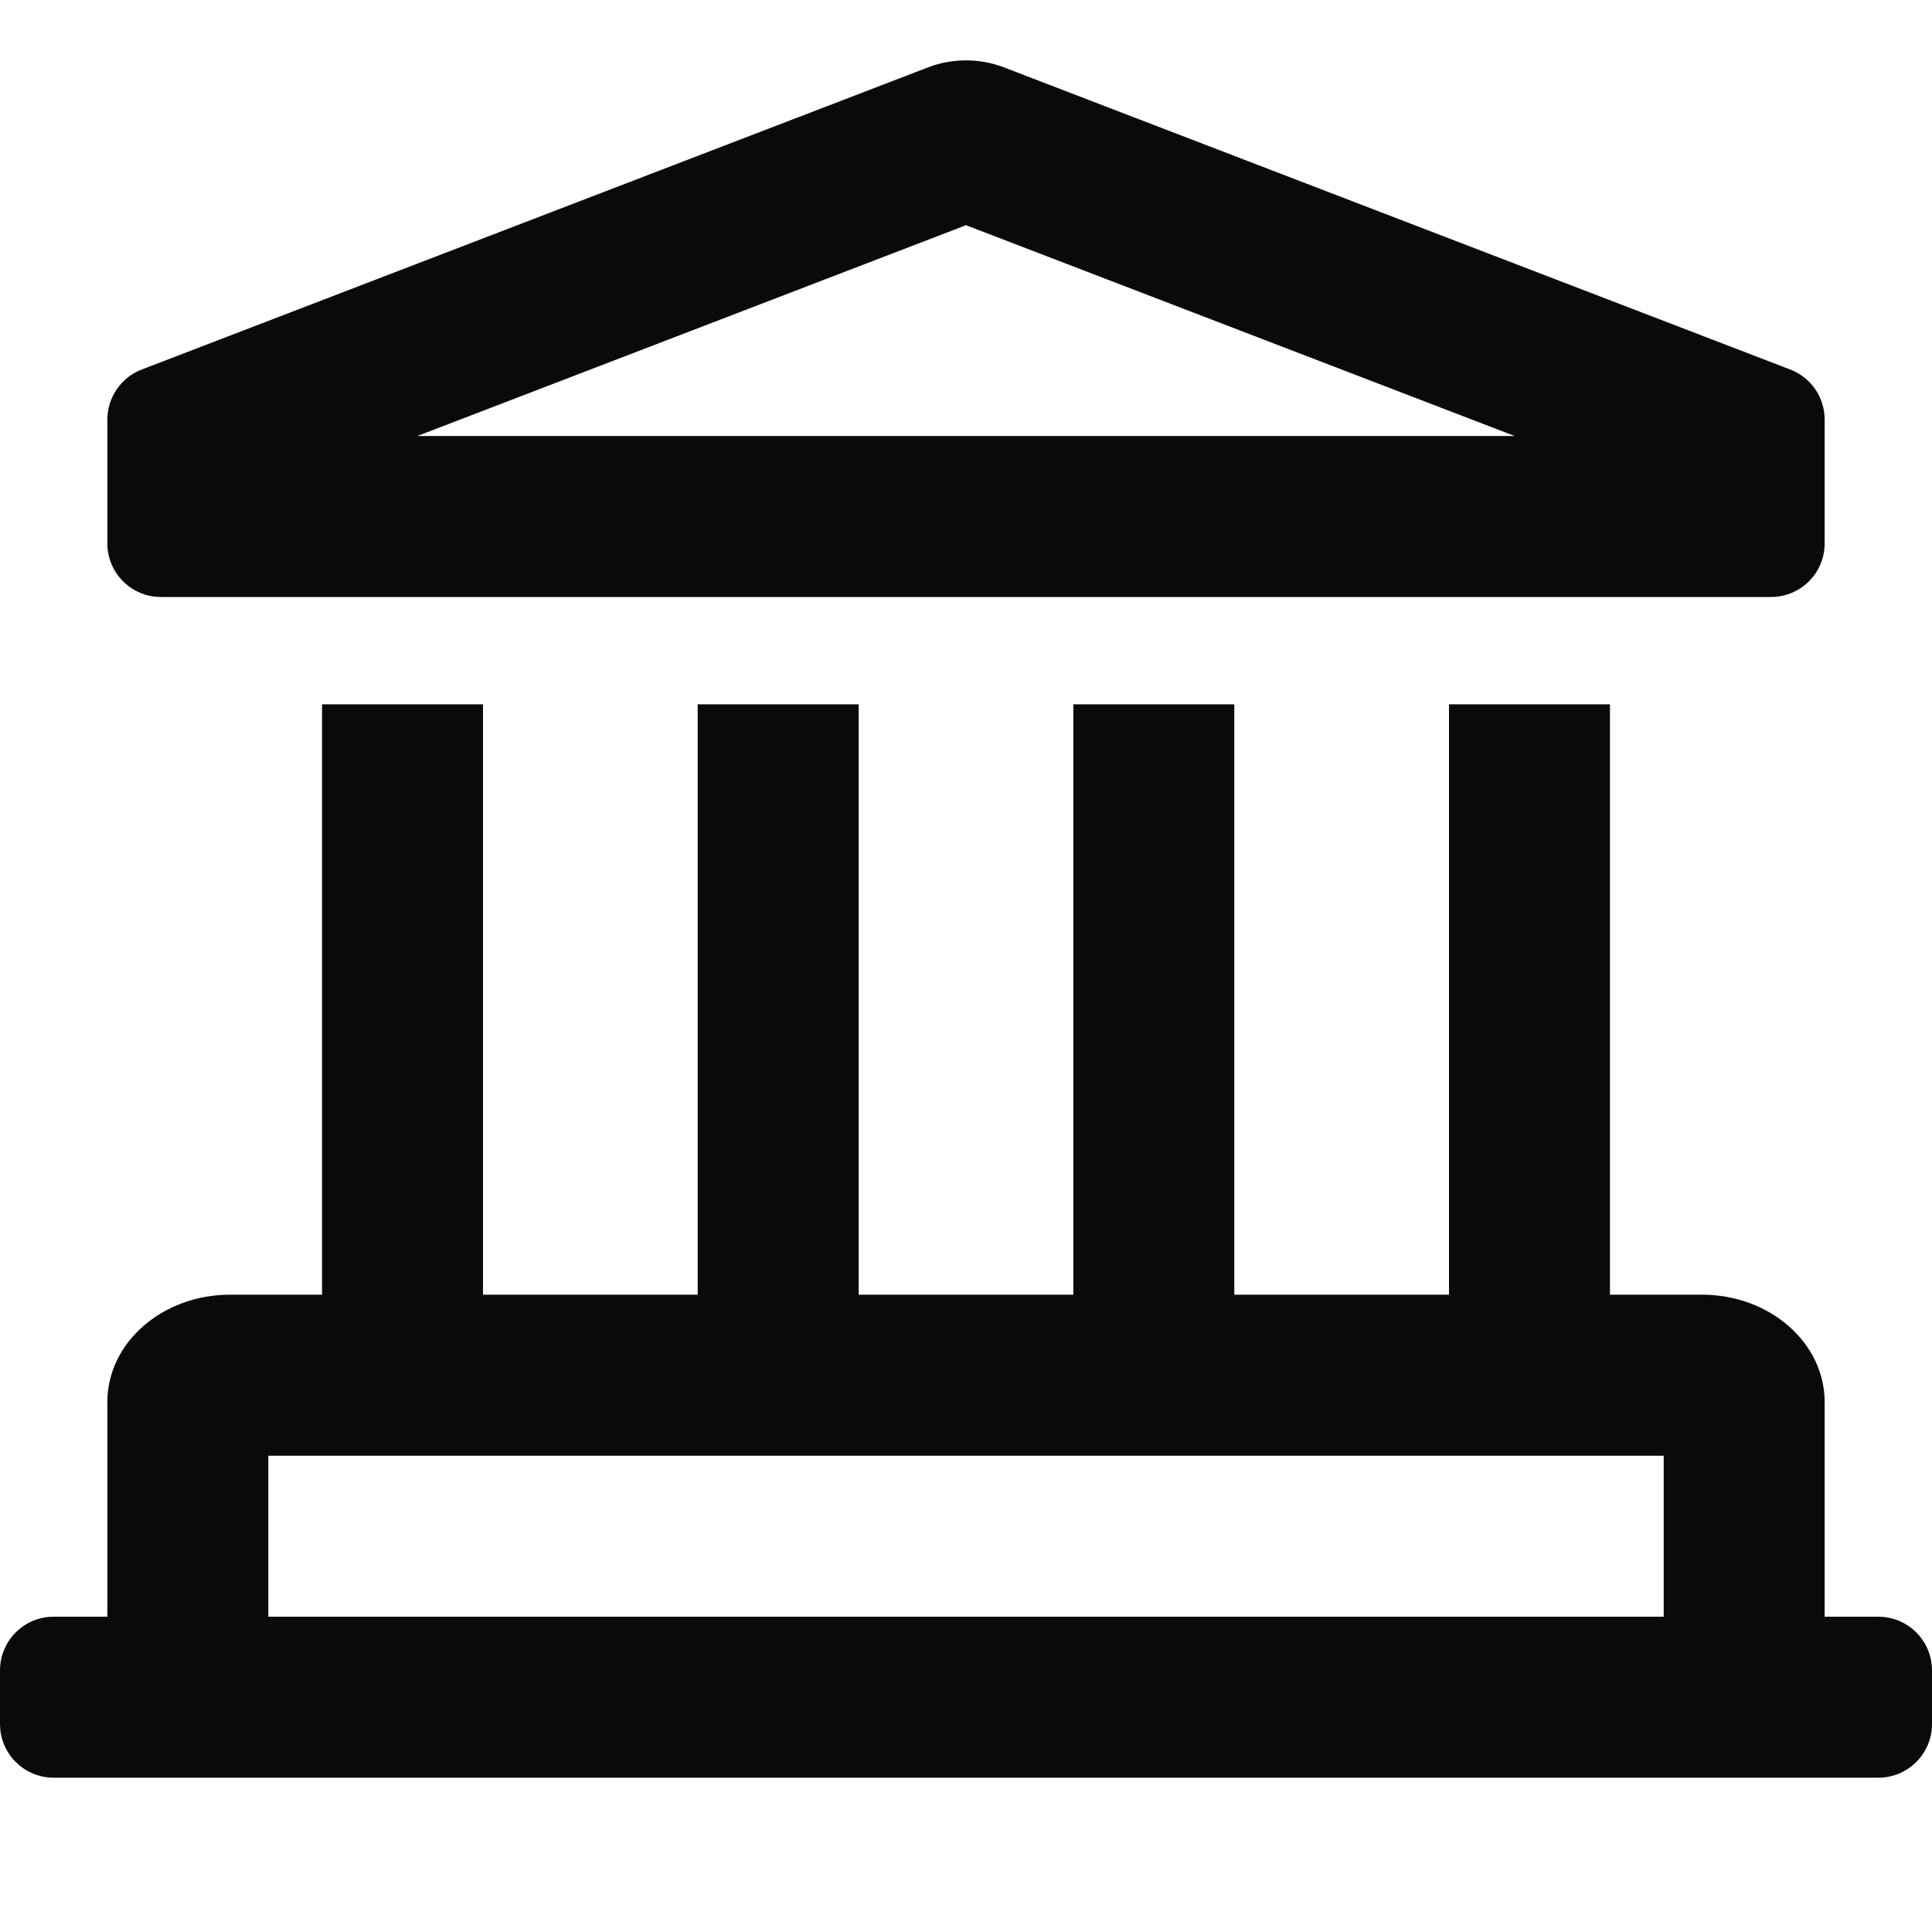 <svg width="16" height="16" viewBox="0 0 16 16" fill="none" xmlns="http://www.w3.org/2000/svg">
<path d="M1.333 4.944H14.667C14.912 4.944 15.111 4.746 15.111 4.5V3.475C15.111 3.289 14.996 3.124 14.823 3.059L8.312 0.557C8.212 0.519 8.106 0.5 8 0.5C7.894 0.5 7.788 0.519 7.688 0.557L1.177 3.059C1.093 3.09 1.02 3.147 0.968 3.222C0.917 3.296 0.889 3.384 0.889 3.475V4.5C0.889 4.746 1.088 4.944 1.333 4.944ZM8 1.865L12.544 3.611H3.456L8 1.865ZM15.556 13.389H15.111V11.611C15.111 11.12 14.656 10.722 14.095 10.722H13.333V5.833H12V10.722H10.222V5.833H8.889V10.722H7.111V5.833H5.778V10.722H4V5.833H2.667V10.722H1.905C1.344 10.722 0.889 11.12 0.889 11.611V13.389H0.444C0.199 13.389 0 13.588 0 13.833V14.278C0 14.523 0.199 14.722 0.444 14.722H15.556C15.801 14.722 16 14.523 16 14.278V13.833C16 13.588 15.801 13.389 15.556 13.389ZM13.778 13.389H2.222V12.056H13.778V13.389Z" fill="#0A0A0A"/>
</svg>
